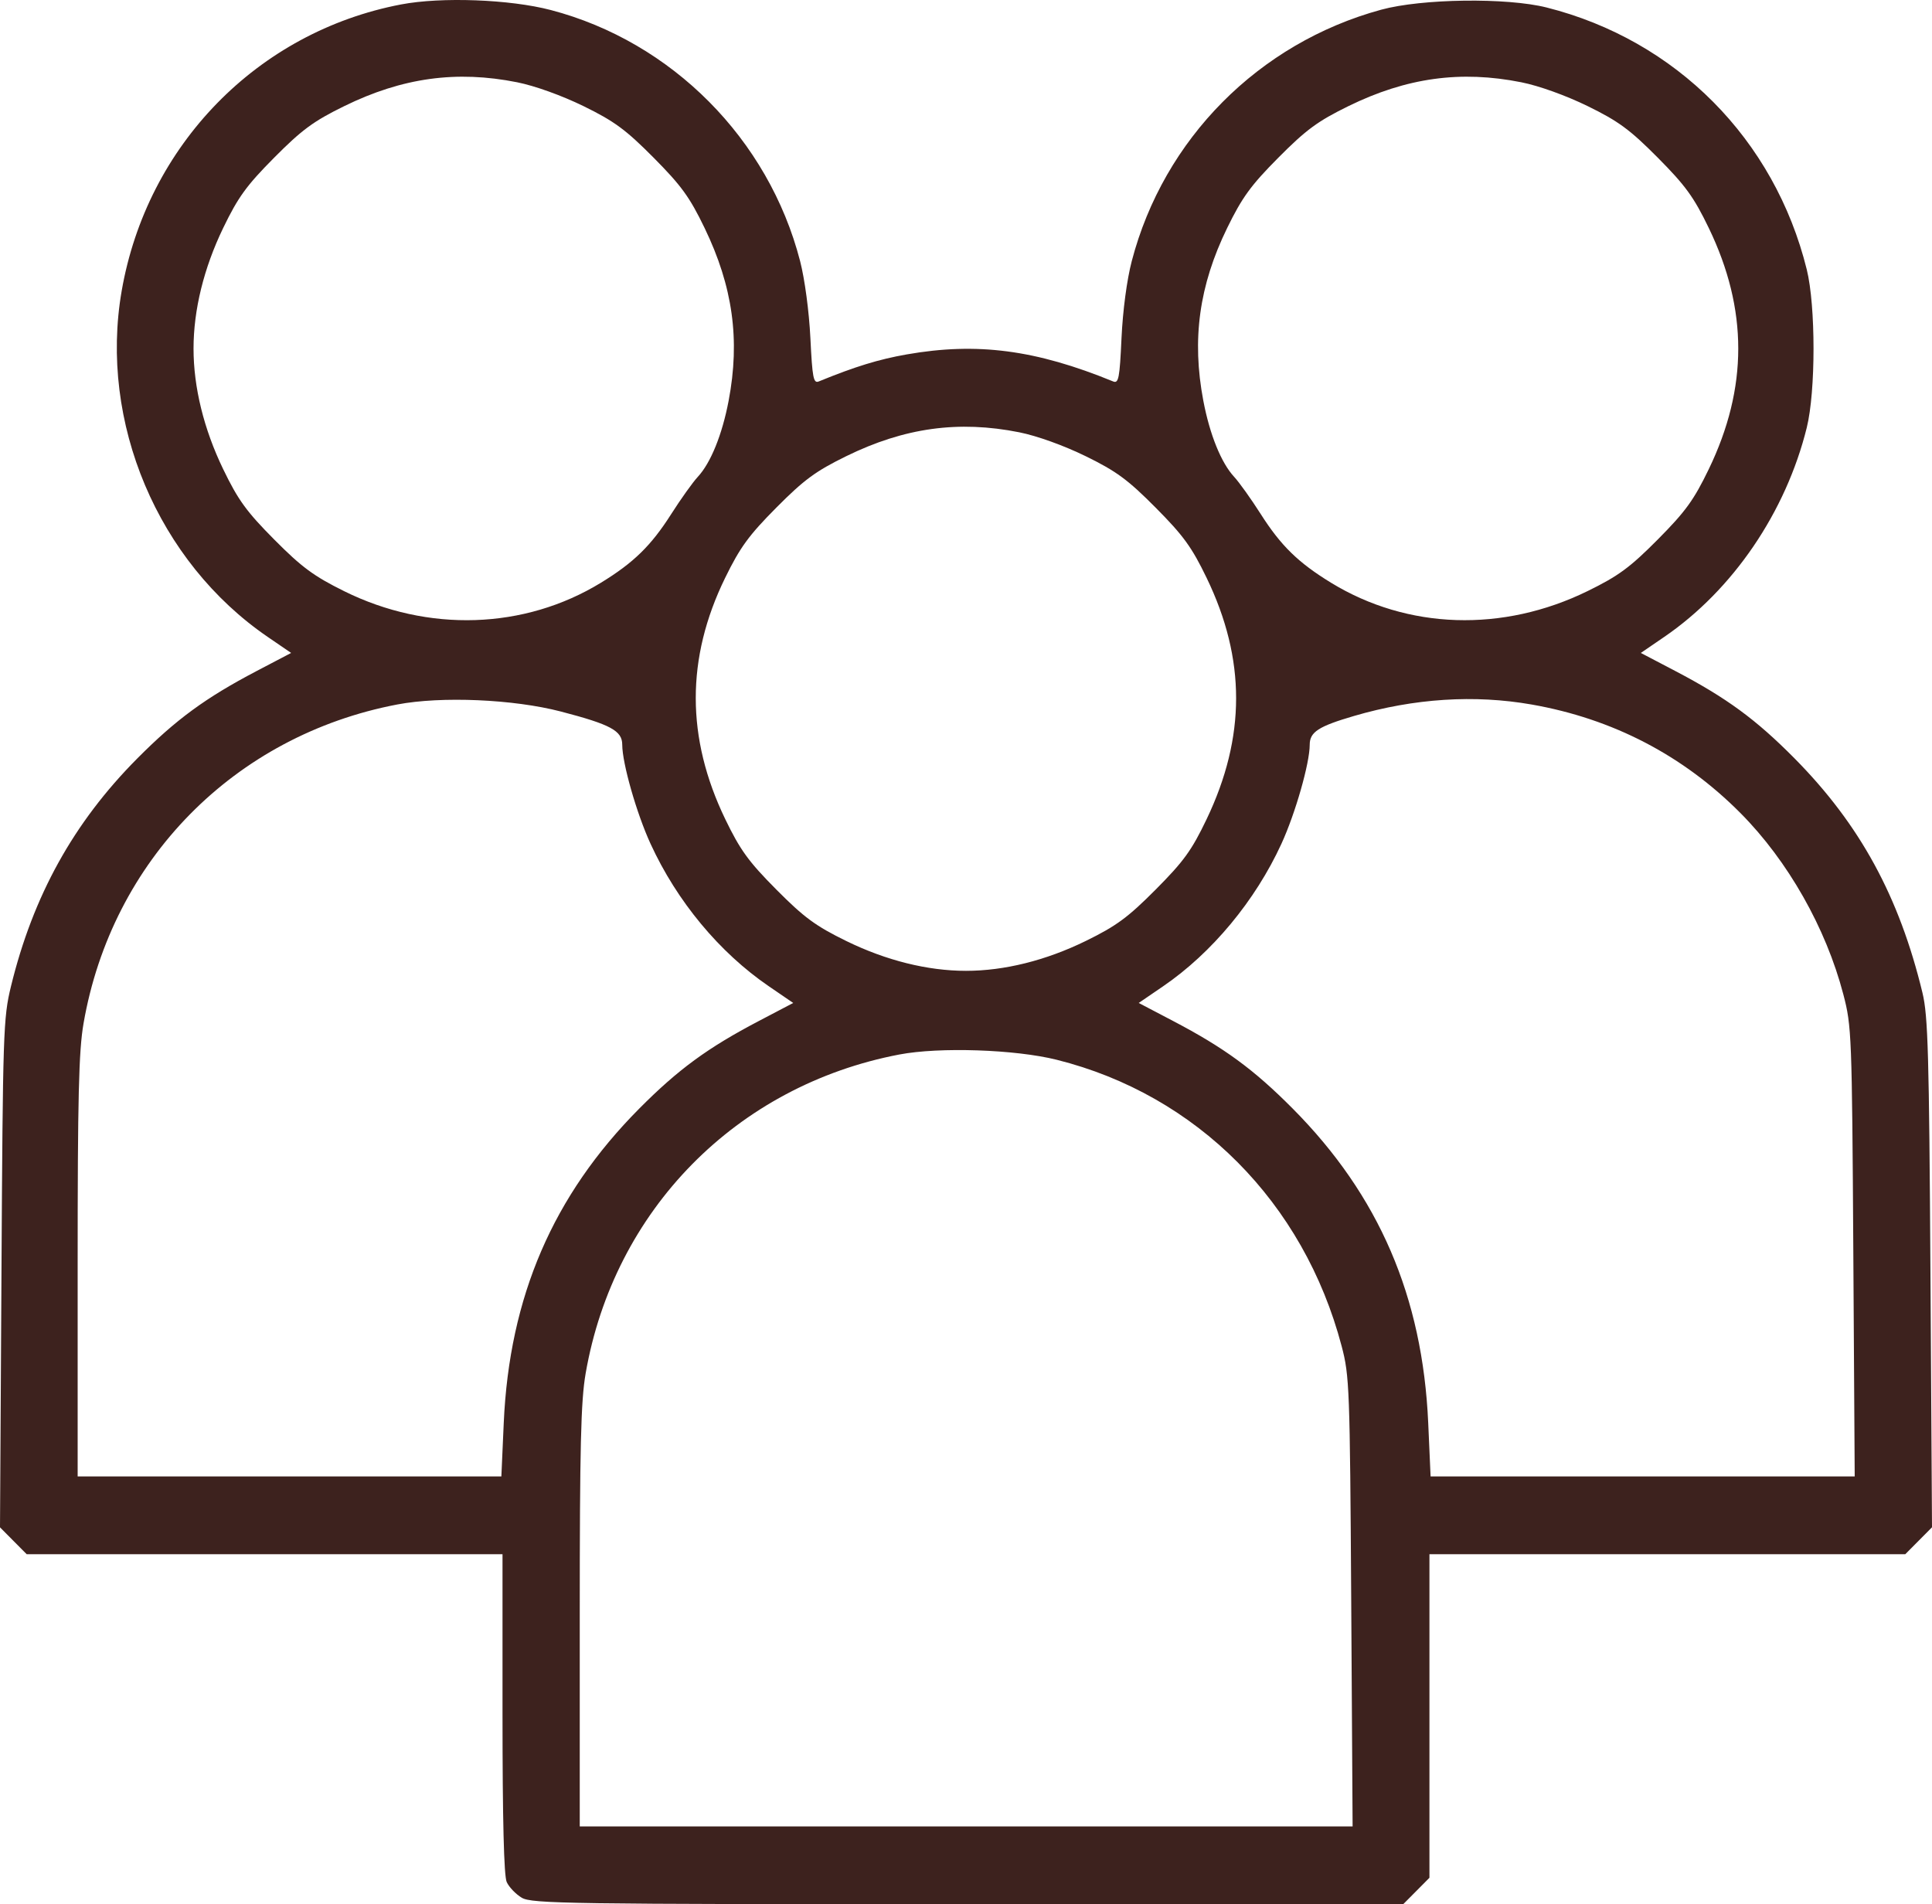 <svg width="140" height="138" viewBox="0 0 140 138" fill="none" xmlns="http://www.w3.org/2000/svg">
<path fill-rule="evenodd" clip-rule="evenodd" d="M29.062 0.322C18.66 2.309 10.649 10.525 8.816 21.088C7.166 30.598 11.438 40.713 19.406 46.162L21.097 47.319L18.61 48.622C14.898 50.568 12.762 52.132 9.941 54.973C5.336 59.607 2.393 64.92 0.794 71.484C0.239 73.763 0.205 74.783 0.106 92.284L0 110.687L0.967 111.661L1.933 112.634H19.173H36.414V124.176C36.414 131.875 36.515 135.942 36.717 136.39C36.884 136.759 37.376 137.273 37.81 137.531C38.534 137.961 41.215 138 70.139 138H101.68L102.632 137.042L103.583 136.083V124.359V112.634H120.824H138.064L139.032 111.659L140 110.684L139.888 92.282C139.79 76.372 139.712 73.62 139.311 71.957C137.628 64.98 134.779 59.755 130.047 54.969C127.246 52.137 125.123 50.58 121.387 48.622L118.9 47.319L120.591 46.162C125.569 42.758 129.41 37.119 130.925 30.991C131.578 28.35 131.578 22.173 130.925 19.532C128.592 10.093 121.458 2.908 112.072 0.543C109.185 -0.184 103.036 -0.102 100.085 0.703C91.213 3.123 84.328 10.063 82.012 18.92C81.657 20.277 81.362 22.5 81.269 24.501C81.135 27.413 81.059 27.805 80.665 27.644C75.057 25.346 70.803 24.789 65.702 25.685C63.67 26.042 61.951 26.57 59.335 27.642C58.945 27.803 58.866 27.4 58.724 24.5C58.629 22.57 58.316 20.229 57.978 18.92C55.695 10.083 48.687 3.026 39.912 0.727C36.947 -0.05 31.982 -0.235 29.062 0.322ZM37.475 5.963C38.758 6.219 40.709 6.921 42.291 7.695C44.514 8.784 45.345 9.395 47.358 11.422C49.37 13.449 49.977 14.286 51.058 16.524C53.104 20.762 53.64 24.617 52.8 29.04C52.332 31.503 51.501 33.552 50.561 34.562C50.201 34.95 49.334 36.164 48.635 37.261C47.177 39.55 45.918 40.779 43.544 42.232C38.002 45.622 31.011 45.851 24.939 42.843C22.733 41.75 21.869 41.112 19.872 39.101C17.86 37.074 17.253 36.237 16.172 33.999C14.768 31.092 14.024 28.063 14.024 25.262C14.024 22.46 14.768 19.431 16.172 16.524C17.253 14.286 17.86 13.449 19.872 11.422C21.883 9.397 22.718 8.783 24.939 7.694C29.154 5.627 33.078 5.085 37.475 5.963ZM110.242 5.963C111.526 6.219 113.476 6.921 115.058 7.695C117.281 8.784 118.112 9.395 120.125 11.422C122.137 13.449 122.744 14.286 123.825 16.524C126.672 22.42 126.672 28.103 123.825 33.999C122.744 36.237 122.137 37.074 120.125 39.101C118.114 41.126 117.279 41.74 115.058 42.829C108.899 45.849 102.004 45.627 96.453 42.232C94.079 40.779 92.82 39.55 91.362 37.261C90.663 36.164 89.796 34.95 89.436 34.562C88.496 33.552 87.665 31.503 87.197 29.04C86.353 24.597 86.892 20.689 88.925 16.524C90.01 14.302 90.641 13.434 92.639 11.422C94.651 9.397 95.485 8.783 97.706 7.694C101.922 5.627 105.846 5.085 110.242 5.963ZM73.859 31.329C75.142 31.585 77.093 32.287 78.675 33.062C80.897 34.15 81.728 34.761 83.741 36.788C85.754 38.815 86.361 39.652 87.442 41.89C90.285 47.78 90.284 53.409 87.437 59.365C86.358 61.621 85.778 62.423 83.745 64.467C81.731 66.491 80.894 67.107 78.675 68.194C75.788 69.607 72.78 70.357 69.999 70.357C67.216 70.357 64.209 69.607 61.322 68.194C59.1 67.105 58.269 66.494 56.256 64.467C54.243 62.44 53.636 61.603 52.555 59.365C49.71 53.471 49.705 47.701 52.541 41.89C53.626 39.668 54.258 38.801 56.256 36.788C58.267 34.763 59.102 34.149 61.322 33.06C65.538 30.993 69.462 30.451 73.859 31.329ZM40.648 51.566C44.254 52.507 45.09 52.959 45.09 53.972C45.09 55.309 46.127 58.941 47.139 61.146C49.052 65.317 52.132 69.028 55.715 71.477L57.48 72.685L54.994 73.989C51.282 75.934 49.146 77.498 46.324 80.339C40.075 86.629 36.911 93.969 36.503 103.122L36.331 106.997H20.979H5.627V91.814C5.627 79.486 5.707 76.169 6.053 74.171C8.103 62.336 16.98 53.307 28.784 51.055C31.98 50.445 37.209 50.67 40.648 51.566ZM110.99 51.057C116.864 52.088 121.969 54.744 126.126 58.929C129.558 62.386 132.315 67.246 133.574 72.06C134.178 74.368 134.201 74.961 134.298 90.72L134.399 106.997H119.033H103.666L103.494 103.122C103.086 93.969 99.922 86.629 93.673 80.339C90.851 77.498 88.715 75.934 85.003 73.989L82.516 72.685L84.29 71.472C87.823 69.056 90.968 65.266 92.858 61.146C93.87 58.941 94.907 55.309 94.907 53.972C94.907 53.051 95.539 52.641 98.115 51.887C102.474 50.611 106.846 50.329 110.99 51.057ZM76.576 76.803C86.726 79.344 94.472 87.13 97.22 97.555C97.787 99.705 97.819 100.566 97.915 116.086L98.015 132.363H70.013H42.011V117.18C42.011 104.852 42.091 101.535 42.437 99.538C44.486 87.702 53.364 78.673 65.168 76.421C68.074 75.866 73.567 76.05 76.576 76.803Z" fill="#3D221E"/>
</svg>
